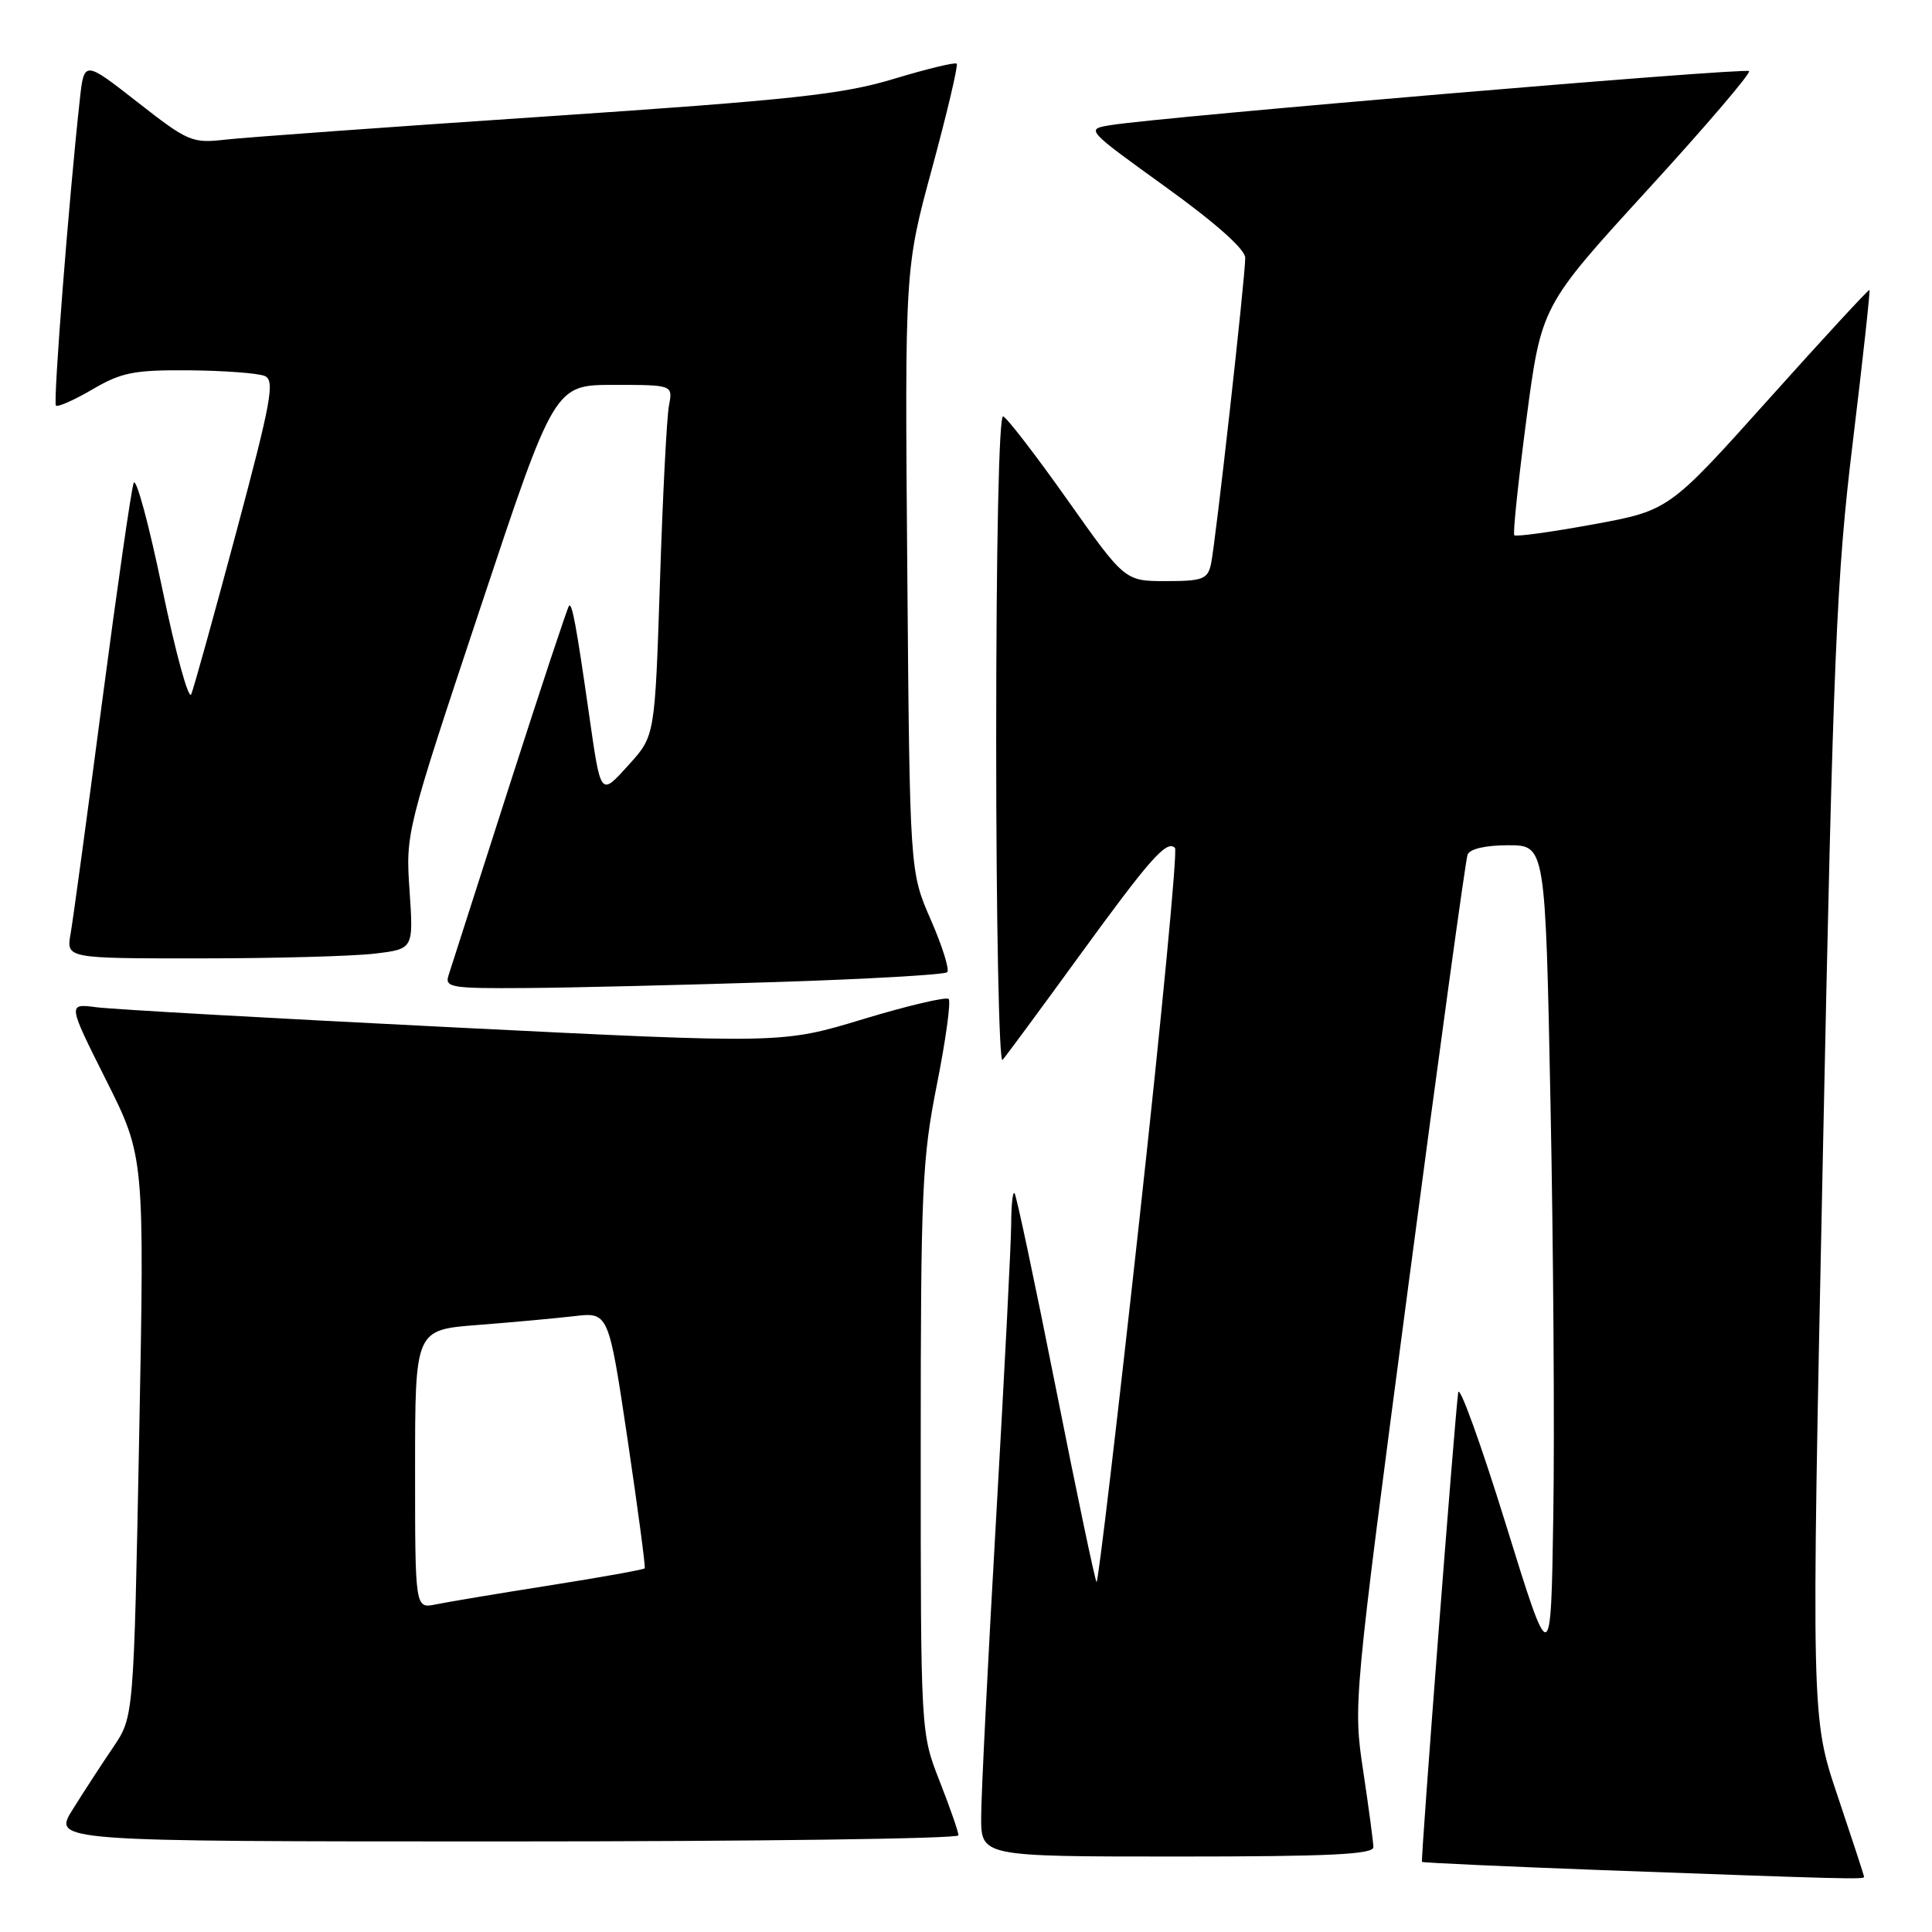 <?xml version="1.0" encoding="UTF-8" standalone="no"?>
<!DOCTYPE svg PUBLIC "-//W3C//DTD SVG 1.1//EN" "http://www.w3.org/Graphics/SVG/1.1/DTD/svg11.dtd" >
<svg xmlns="http://www.w3.org/2000/svg" xmlns:xlink="http://www.w3.org/1999/xlink" version="1.1" viewBox="0 0 256 256">
 <g >
 <path fill="currentColor"
d=" M 247.00 248.70 C 247.00 248.53 245.42 243.71 243.50 237.99 C 239.99 227.58 239.99 227.58 241.54 153.04 C 242.92 86.34 243.34 76.40 245.51 58.55 C 246.84 47.57 247.83 38.51 247.71 38.42 C 247.60 38.32 241.57 44.85 234.32 52.94 C 221.14 67.64 221.14 67.64 211.07 69.49 C 205.53 70.50 200.84 71.15 200.65 70.92 C 200.45 70.69 201.18 63.76 202.26 55.53 C 204.24 40.55 204.24 40.55 218.24 25.23 C 225.95 16.81 232.03 9.69 231.76 9.42 C 231.28 8.94 153.75 15.50 147.17 16.58 C 143.84 17.12 143.84 17.12 154.42 24.75 C 161.09 29.56 165.00 33.03 165.00 34.17 C 165.00 36.78 161.05 72.10 160.46 74.75 C 160.02 76.75 159.35 77.00 154.51 77.00 C 149.05 77.00 149.05 77.00 141.45 66.25 C 137.27 60.34 133.43 55.35 132.92 55.17 C 132.37 54.97 132.00 72.09 132.00 98.12 C 132.00 121.92 132.38 140.97 132.84 140.45 C 133.30 139.93 137.82 133.80 142.88 126.84 C 152.38 113.77 154.59 111.26 155.69 112.35 C 156.04 112.70 153.92 134.82 150.99 161.49 C 148.06 188.17 145.50 209.83 145.30 209.63 C 145.10 209.44 142.67 197.86 139.90 183.90 C 137.13 169.95 134.67 158.34 134.43 158.10 C 134.19 157.86 134.00 159.65 133.99 162.08 C 133.99 164.51 133.09 182.03 132.00 201.00 C 130.91 219.97 130.01 237.86 130.01 240.75 C 130.00 246.00 130.00 246.00 156.00 246.00 C 176.14 246.00 182.00 245.72 181.98 244.75 C 181.97 244.06 181.36 239.52 180.63 234.65 C 179.30 225.84 179.33 225.53 186.64 170.15 C 190.68 139.54 194.20 113.94 194.46 113.25 C 194.75 112.48 196.84 112.00 199.85 112.00 C 204.77 112.00 204.77 112.00 205.45 146.25 C 205.83 165.09 206.00 189.67 205.82 200.87 C 205.50 221.25 205.50 221.25 199.50 201.88 C 196.20 191.23 193.37 183.42 193.22 184.51 C 192.77 187.70 188.23 246.48 188.42 246.71 C 188.51 246.82 199.37 247.32 212.54 247.81 C 244.41 248.98 247.00 249.05 247.00 248.70 Z  M 127.00 243.19 C 127.00 242.74 125.88 239.51 124.50 236.00 C 122.00 229.62 122.00 229.62 122.00 192.06 C 122.00 157.66 122.18 153.59 124.14 143.73 C 125.32 137.80 126.02 132.69 125.70 132.37 C 125.38 132.05 120.28 133.25 114.37 135.04 C 103.62 138.30 103.62 138.30 60.06 136.13 C 36.10 134.94 14.81 133.74 12.73 133.46 C 8.97 132.97 8.97 132.97 14.06 143.12 C 19.15 153.27 19.15 153.27 18.44 190.39 C 17.72 227.50 17.72 227.50 15.01 231.50 C 13.52 233.70 11.10 237.41 9.64 239.75 C 6.97 244.00 6.97 244.00 66.99 244.00 C 99.99 244.00 127.00 243.64 127.00 243.19 Z  M 102.71 130.13 C 114.92 129.74 125.18 129.15 125.51 128.82 C 125.84 128.49 124.86 125.36 123.33 121.86 C 120.55 115.50 120.55 115.50 120.22 75.54 C 119.89 35.58 119.89 35.58 123.53 22.20 C 125.52 14.85 126.98 8.65 126.77 8.44 C 126.55 8.22 122.81 9.13 118.44 10.45 C 111.64 12.51 105.03 13.23 72.50 15.42 C 51.60 16.82 32.42 18.21 29.88 18.50 C 25.46 19.01 24.92 18.78 18.20 13.52 C 11.14 8.00 11.14 8.00 10.57 13.25 C 9.12 26.45 7.02 53.36 7.41 53.74 C 7.65 53.98 9.83 53.01 12.26 51.59 C 16.10 49.34 17.77 49.01 25.09 49.07 C 29.71 49.11 34.21 49.45 35.08 49.82 C 36.45 50.41 35.96 53.11 31.31 70.50 C 28.37 81.50 25.68 91.17 25.34 92.00 C 25.00 92.83 23.27 86.53 21.50 78.00 C 19.73 69.47 18.03 63.17 17.71 64.00 C 17.40 64.83 15.52 77.88 13.53 93.00 C 11.55 108.12 9.67 121.96 9.35 123.75 C 8.78 127.00 8.78 127.00 26.64 126.99 C 36.46 126.99 46.82 126.70 49.65 126.36 C 54.79 125.75 54.79 125.75 54.27 118.04 C 53.74 110.38 53.80 110.15 63.61 80.66 C 73.47 51.00 73.47 51.00 81.32 51.00 C 89.16 51.00 89.16 51.00 88.64 53.75 C 88.35 55.26 87.81 65.72 87.45 77.00 C 86.78 97.50 86.78 97.50 83.37 101.28 C 79.51 105.54 79.64 105.70 78.03 94.50 C 76.37 82.92 75.81 79.86 75.40 80.27 C 75.20 80.47 71.65 91.18 67.51 104.07 C 63.38 116.95 59.74 128.29 59.43 129.25 C 58.91 130.85 59.81 130.99 69.68 130.92 C 75.63 130.88 90.49 130.52 102.71 130.13 Z  M 55.00 194.68 C 55.00 176.21 55.00 176.21 63.25 175.57 C 67.79 175.22 73.56 174.69 76.07 174.40 C 80.64 173.86 80.64 173.86 83.15 190.68 C 84.52 199.93 85.55 207.64 85.43 207.81 C 85.31 207.98 79.65 209.00 72.86 210.07 C 66.06 211.14 59.26 212.28 57.75 212.59 C 55.00 213.16 55.00 213.16 55.00 194.68 Z "/>
</g>
</svg>